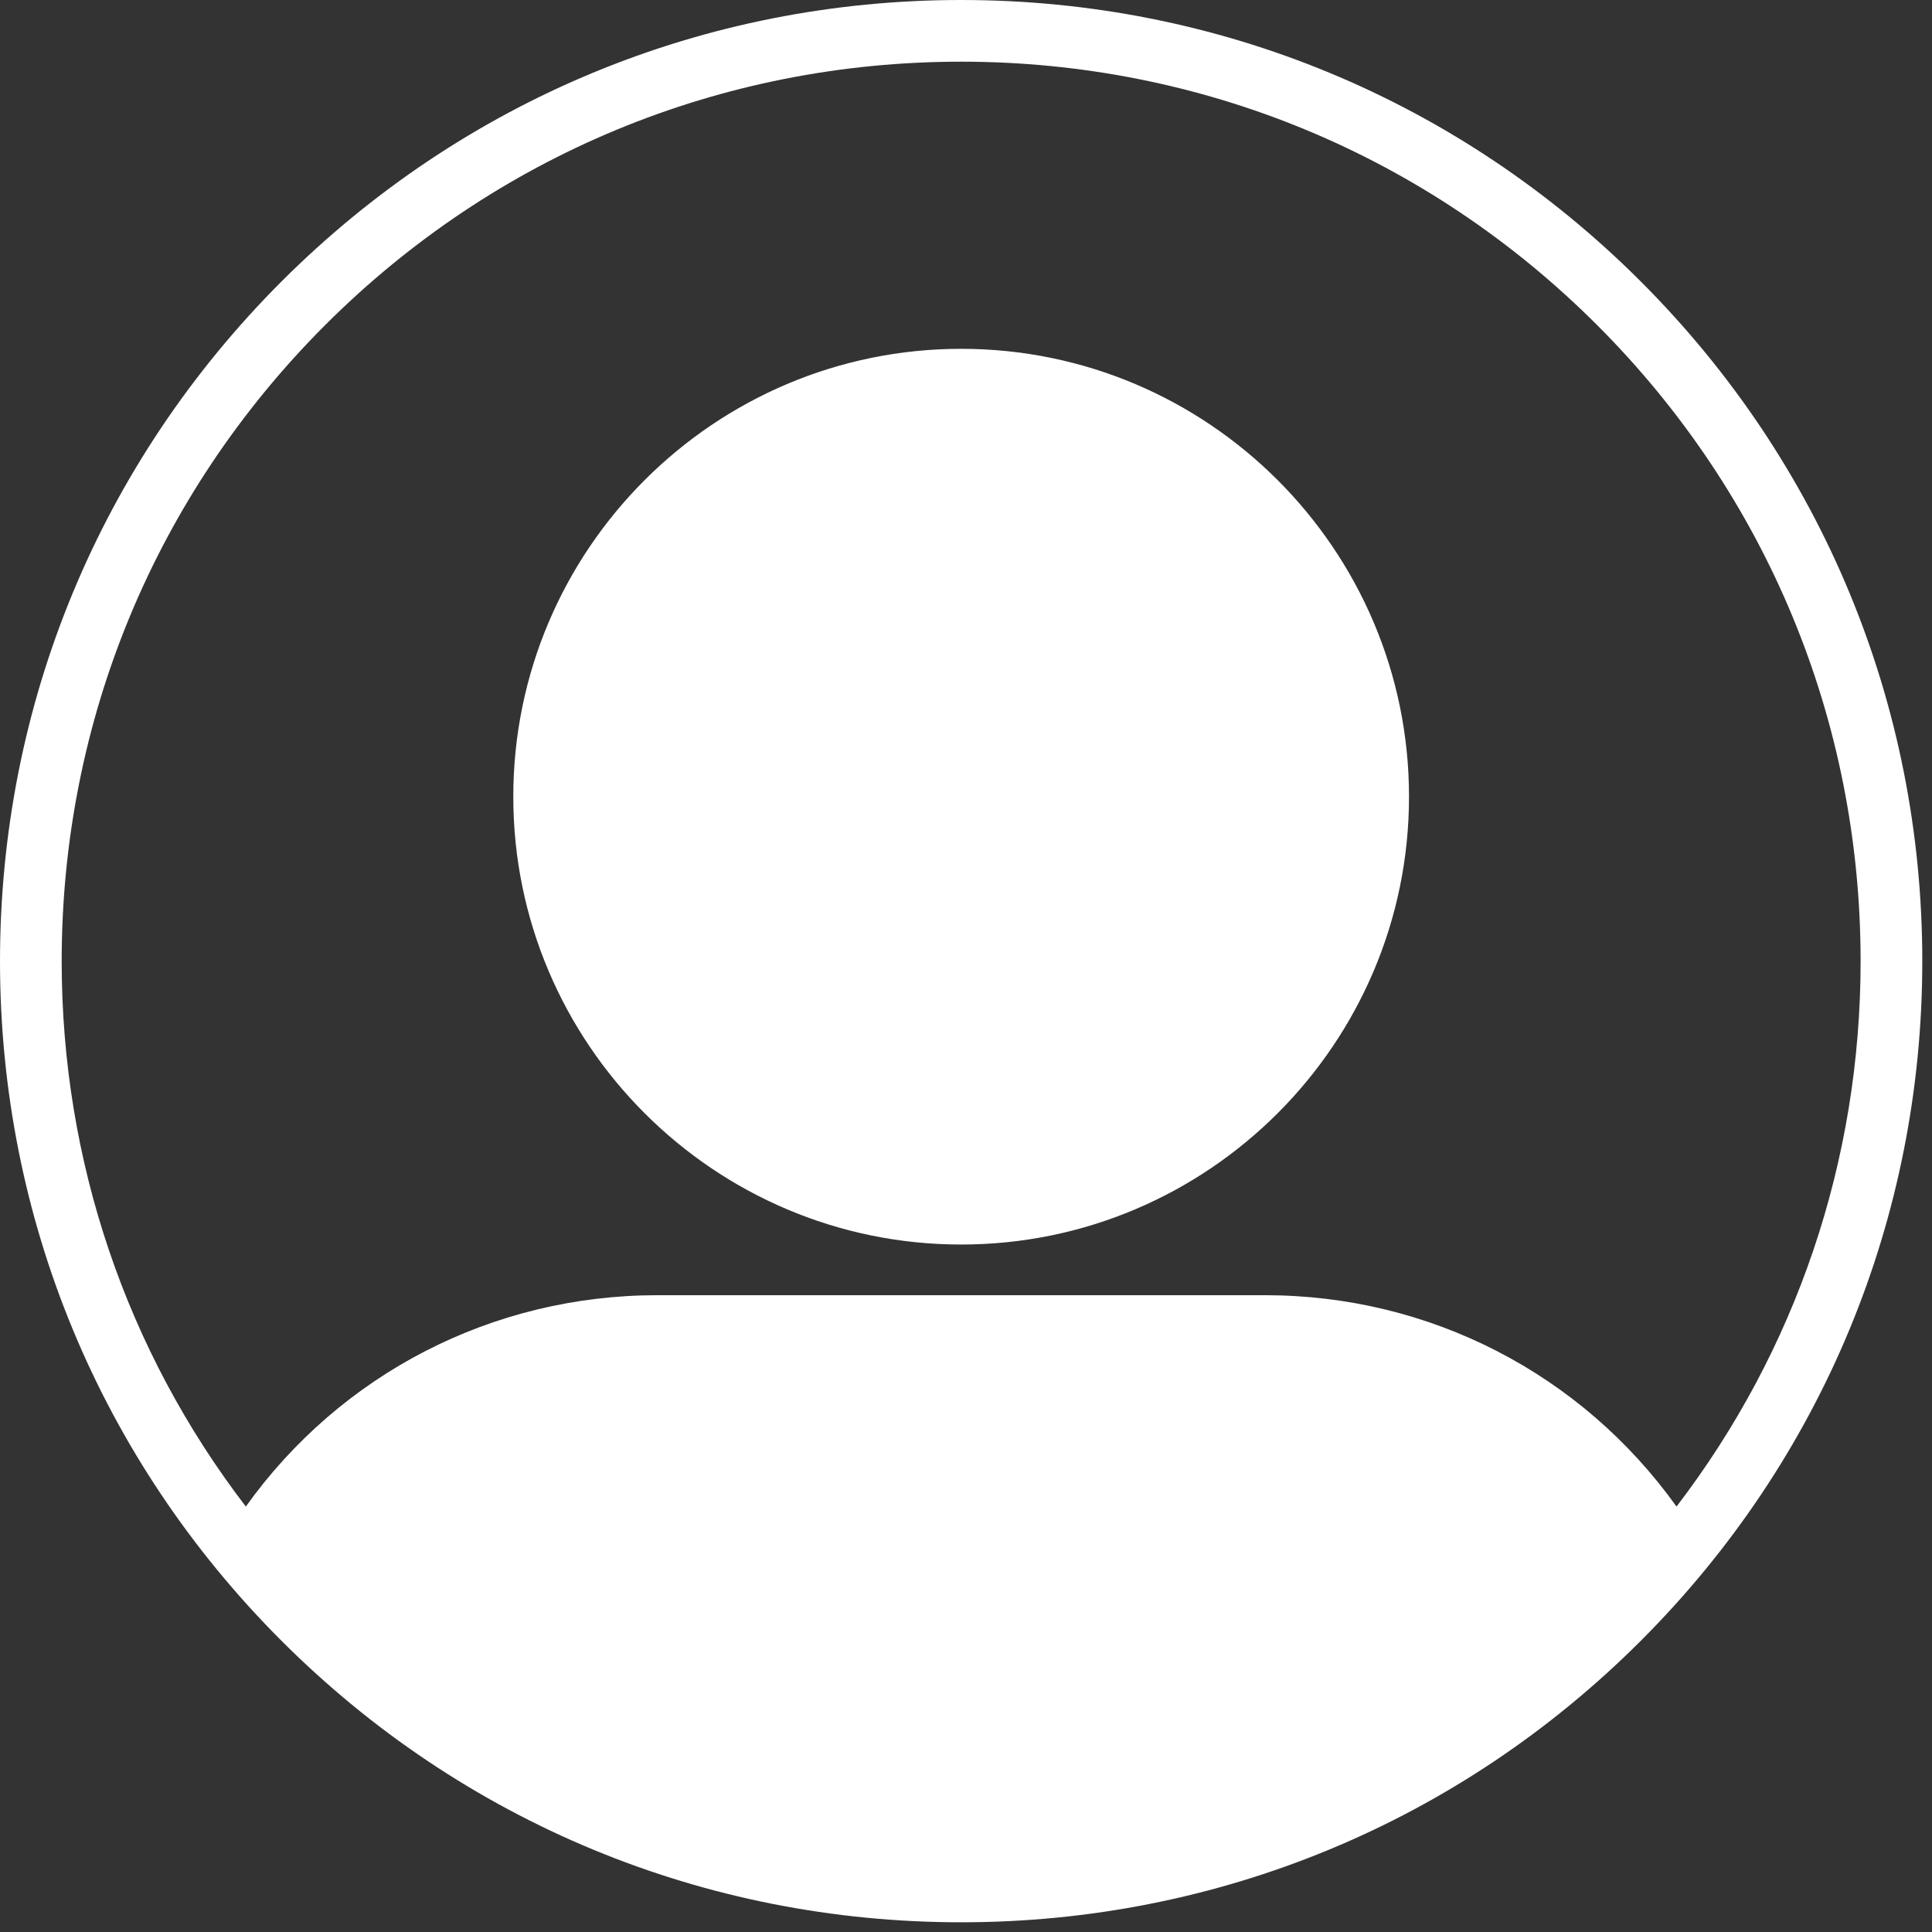 <svg xmlns="http://www.w3.org/2000/svg" xmlns:xlink="http://www.w3.org/1999/xlink" width="200" zoomAndPan="magnify" viewBox="0 0 150 150" height="200" preserveAspectRatio="xMidYMid meet" version="1.0"><rect x="0" y="0" width="150" height="150" fill="#333333" stroke="none"/><defs><clipPath id="8b8aaa34fd"><path d="M 0 0 L 149.25 0 L 149.25 149.25 L 0 149.25 Z M 0 0 " clip-rule="nonzero"/></clipPath></defs><g clip-path="url(#8b8aaa34fd)"><path fill="#ffffff" d="M 127.391 21.855 C 113.297 7.762 94.559 0 74.625 0 C 54.691 0 35.953 7.762 21.855 21.855 C 7.762 35.953 0 54.691 0 74.625 C 0 94.555 7.762 113.297 21.855 127.391 C 35.953 141.484 54.691 149.246 74.625 149.246 C 94.559 149.246 113.297 141.484 127.391 127.391 C 141.484 113.297 149.246 94.555 149.246 74.625 C 149.246 54.691 141.484 35.953 127.391 21.855 Z M 25.242 25.242 C 38.434 12.055 55.969 4.789 74.625 4.789 C 93.277 4.789 110.816 12.055 124.004 25.242 C 137.195 38.434 144.457 55.969 144.457 74.625 C 144.457 90.129 139.434 104.863 130.164 116.969 C 122.785 106.652 111.004 100.559 98.207 100.559 L 51.039 100.559 C 38.246 100.559 26.461 106.652 19.086 116.969 C 9.812 104.863 4.789 90.129 4.789 74.625 C 4.789 55.969 12.055 38.434 25.242 25.242 Z M 74.625 96.625 C 93.797 96.625 109.395 81.027 109.395 61.855 C 109.395 42.68 93.797 27.082 74.625 27.082 C 55.449 27.082 39.852 42.68 39.852 61.855 C 39.852 81.027 55.449 96.625 74.625 96.625 Z M 74.625 96.625 " fill-opacity="1" fill-rule="nonzero"/></g></svg>